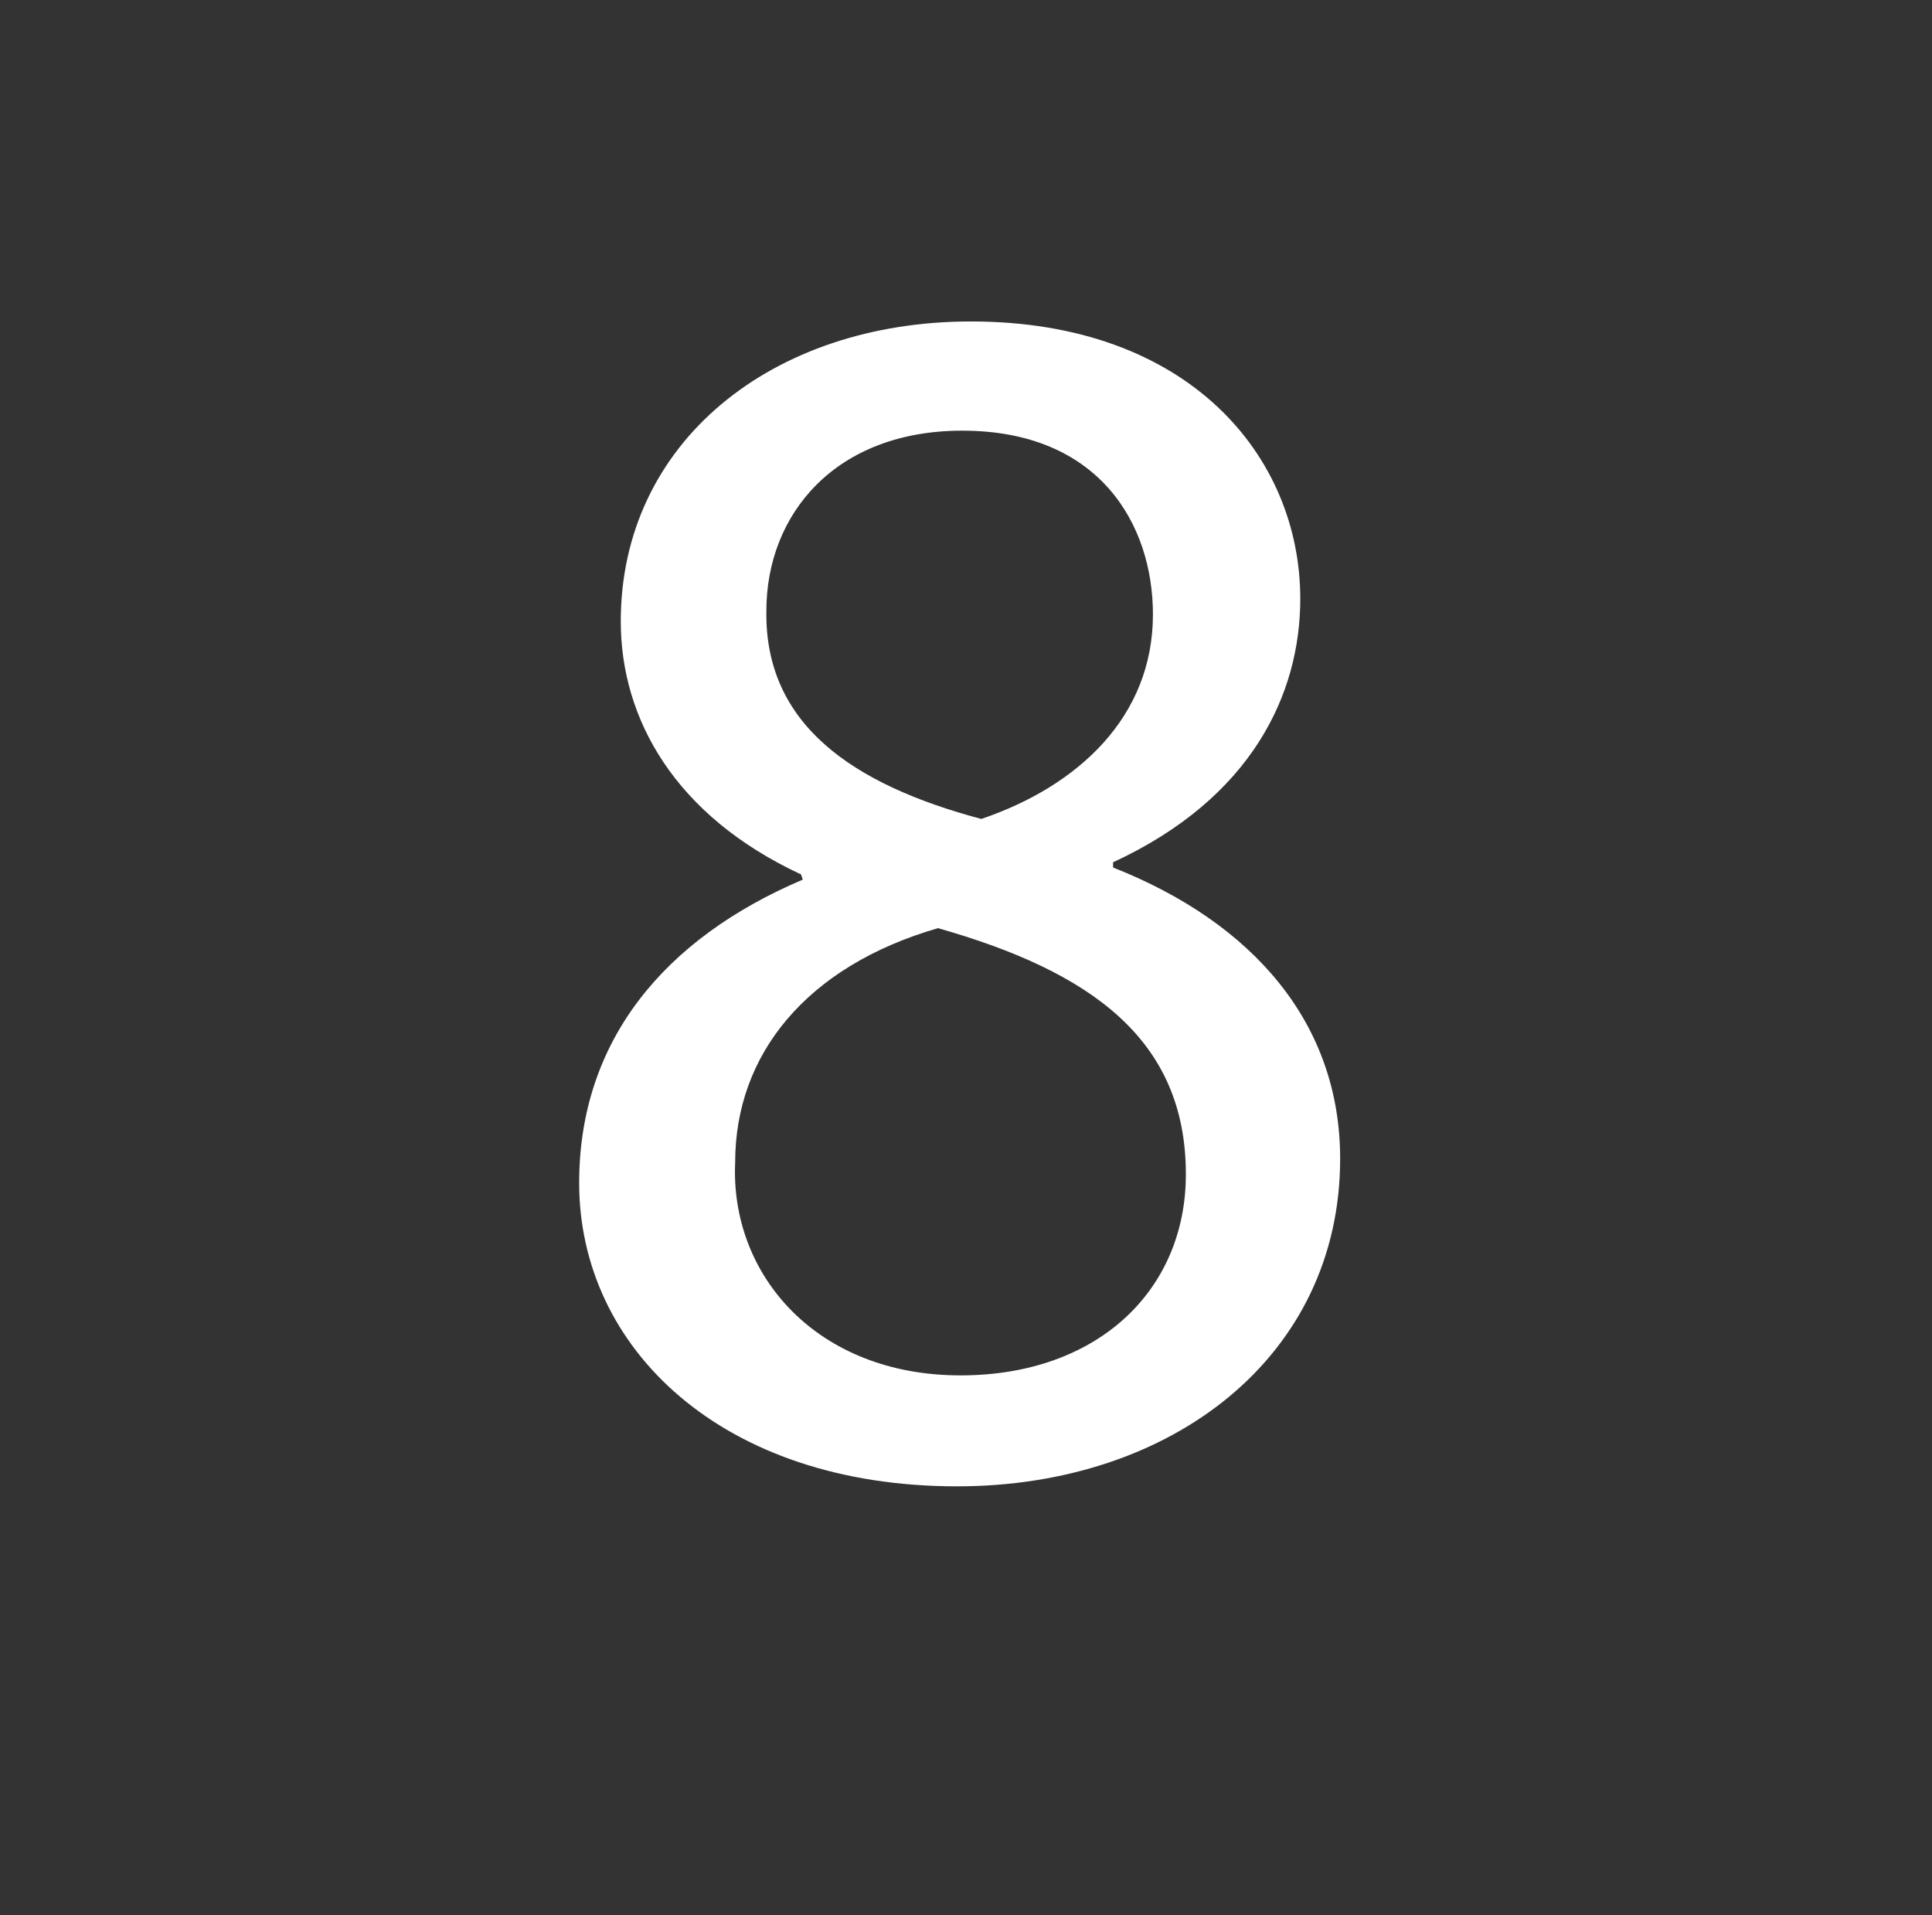 <?xml version="1.0" encoding="utf-8"?>
<!-- Generator: Adobe Illustrator 15.1.0, SVG Export Plug-In . SVG Version: 6.00 Build 0)  -->
<!DOCTYPE svg PUBLIC "-//W3C//DTD SVG 1.1//EN" "http://www.w3.org/Graphics/SVG/1.1/DTD/svg11.dtd">
<svg version="1.1" xmlns:x="http://ns.adobe.com/Extensibility/1.0/" xmlns:i="http://ns.adobe.com/AdobeIllustrator/10.0/" xmlns:graph="http://ns.adobe.com/Graphs/1.0/"
	 xmlns="http://www.w3.org/2000/svg" xmlns:xlink="http://www.w3.org/1999/xlink" x="0px" y="0px" width="231px" height="229px"
	 viewBox="0 0 231 229" enable-background="new 0 0 231 229" xml:space="preserve">
<rect x="0" y="0" width="231" height="229" fill="#333333" stroke="none"/>
<g id="compass_icon">
</g>
<g id="Layer_3">
</g>
<g id="Layer_4">
	<g>
		<path fill="#FFFFFF" d="M95.777,104.551c-15.13-7.047-21.555-18.653-21.555-30.26c0-21.348,18.032-35.856,41.867-35.856
			c26.114,0,39.379,16.167,39.379,33.162c0,11.399-5.803,23.835-22.384,31.503v0.622c16.788,6.632,27.151,18.653,27.151,34.819
			c0,23.628-20.104,39.173-45.805,39.173c-28.188,0-45.183-16.581-45.183-36.271c0-16.996,10.156-29.224,26.737-36.271
			L95.777,104.551z M141.789,140.406c0-16.166-11.399-24.249-29.639-29.431c-15.752,4.56-24.249,15.13-24.249,27.98
			c-0.622,13.472,9.741,25.493,26.943,25.493C131.219,164.449,141.789,154.293,141.789,140.406z M91.631,73.047
			c-0.207,13.472,10.155,20.727,25.701,24.871c11.606-3.938,20.519-12.228,20.519-24.457c0-10.777-6.425-21.969-22.799-21.969
			C99.921,51.492,91.631,61.44,91.631,73.047z"/>
	</g>
</g>
</svg>

